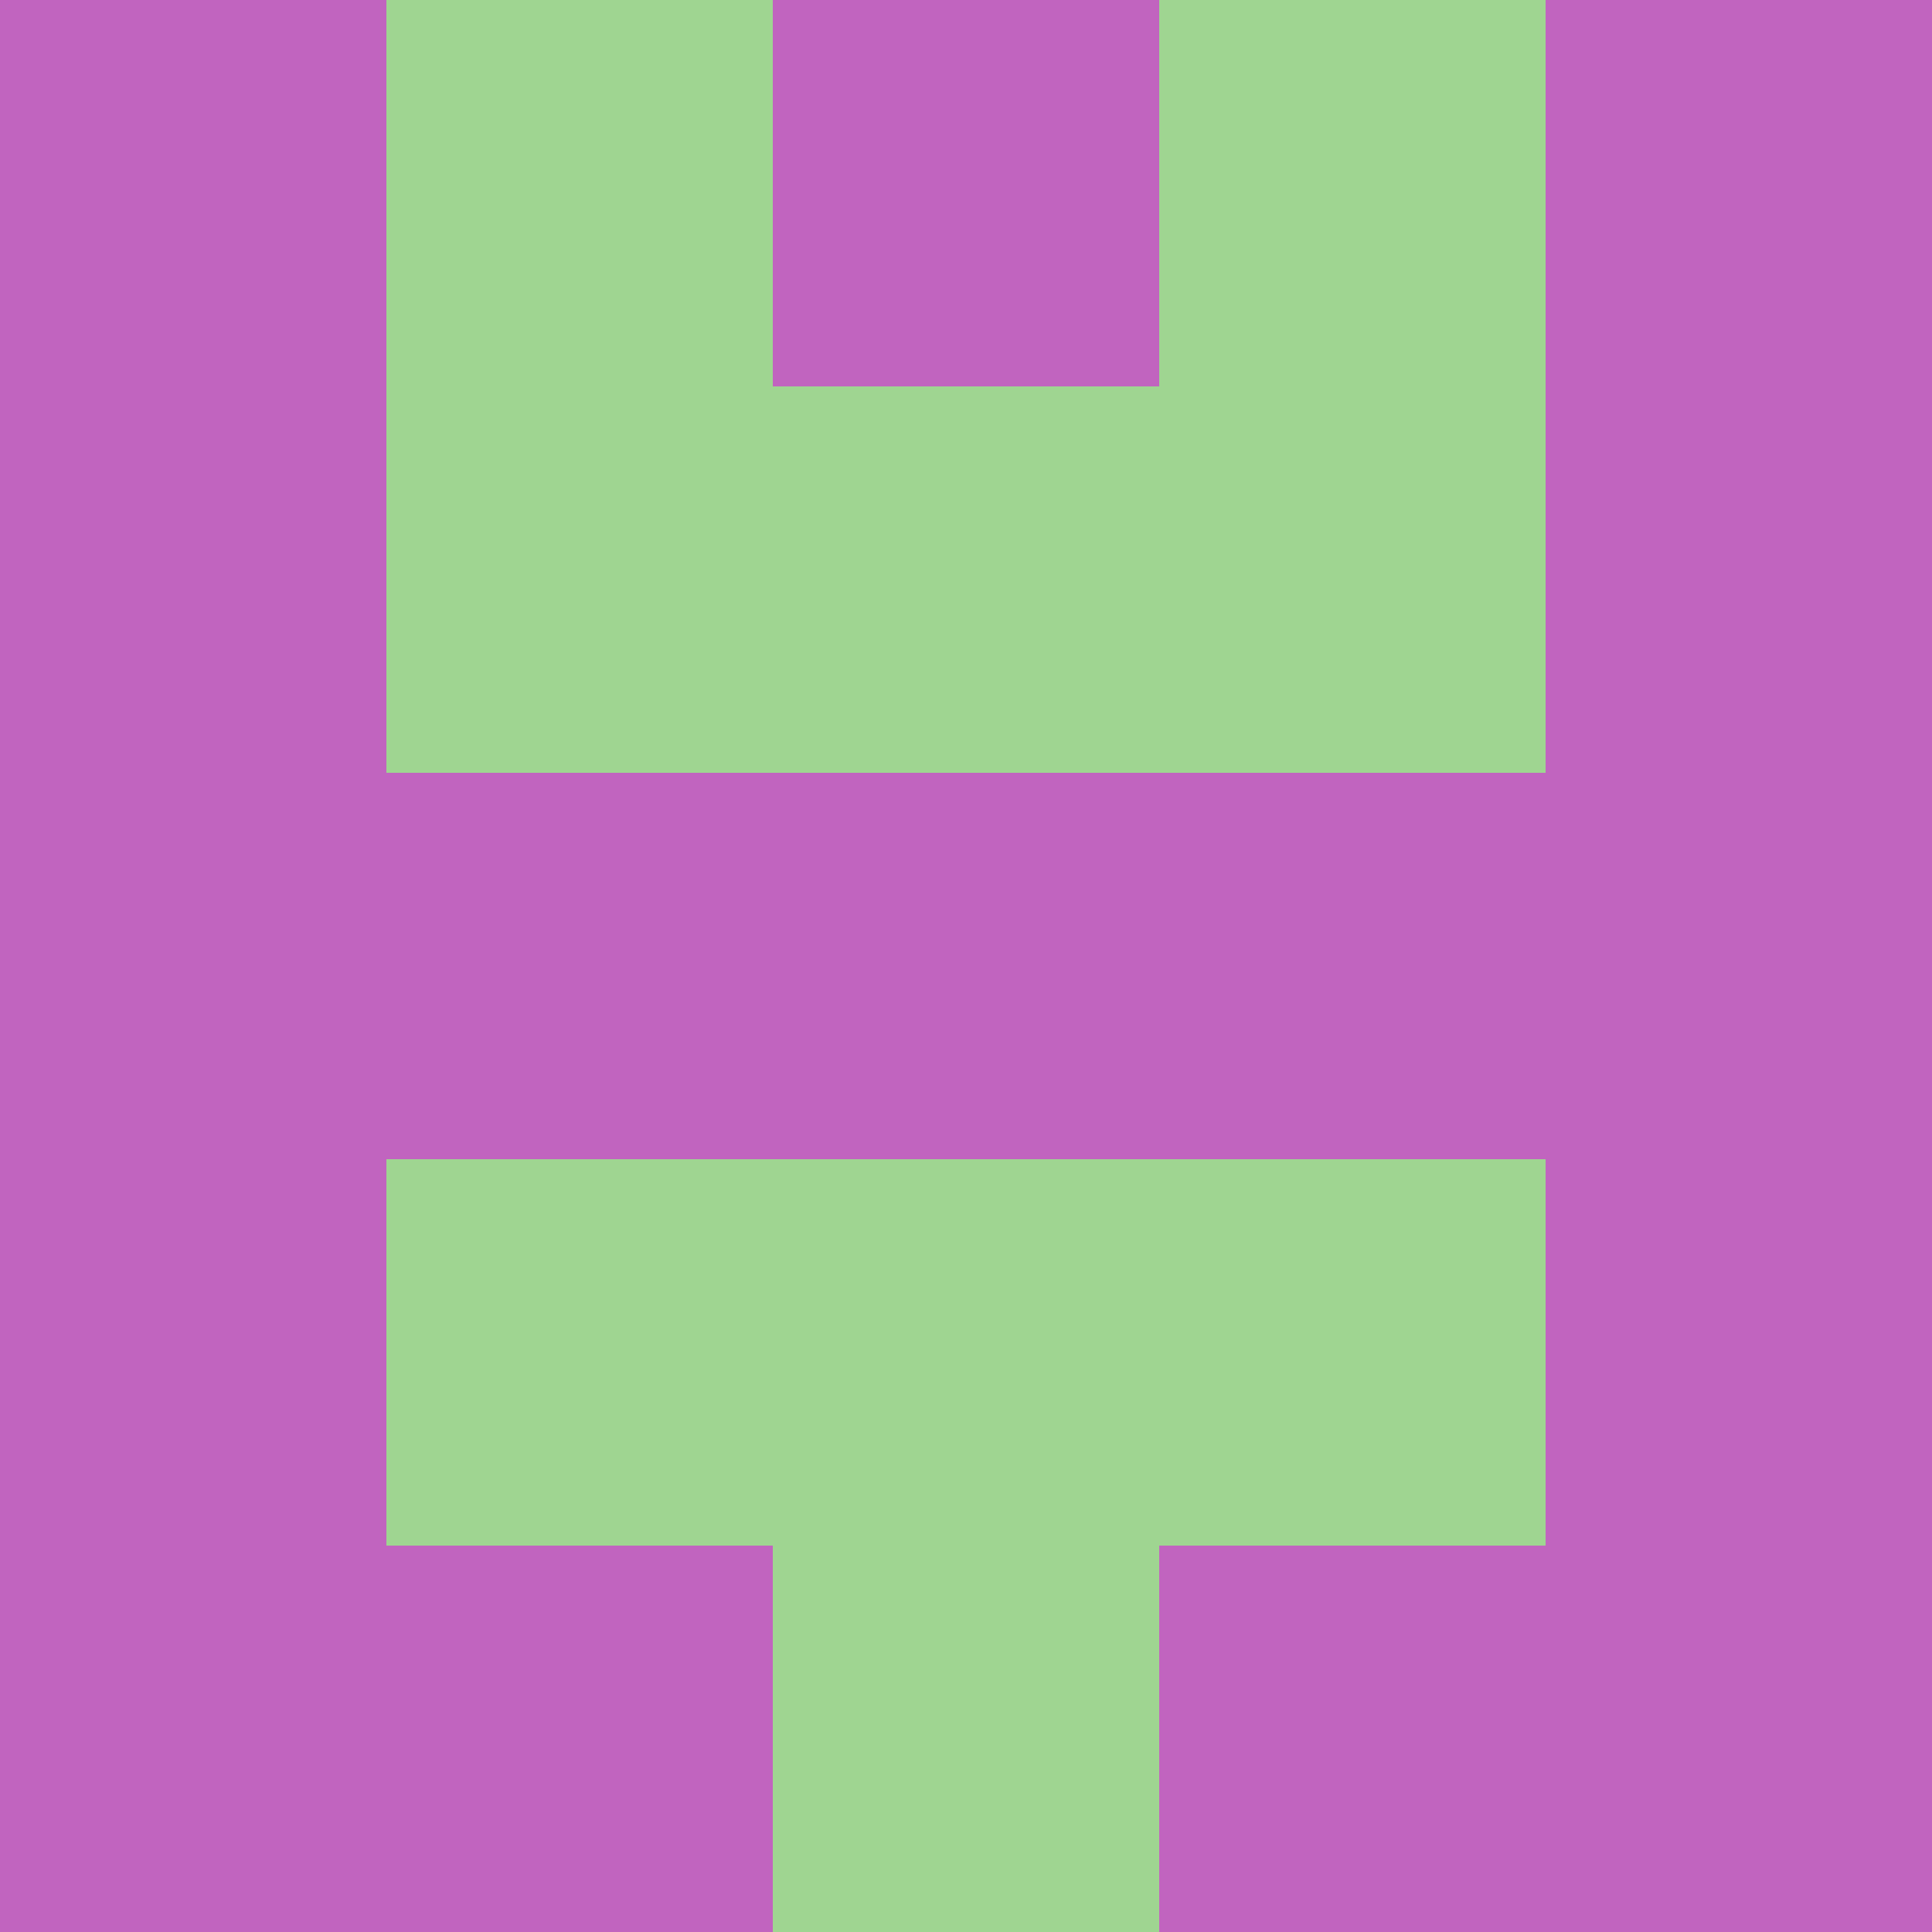 <?xml version="1.0" encoding="utf-8"?>
<!DOCTYPE svg PUBLIC "-//W3C//DTD SVG 20010904//EN"
"http://www.w3.org/TR/2001/REC-SVG-20010904/DTD/svg10.dtd">
<svg viewBox="0 0 5 5" height="100" width="100" xml:lang="fr"
     xmlns="http://www.w3.org/2000/svg"
     xmlns:xlink="http://www.w3.org/1999/xlink">
                        <rect x="0" y="0" height="1" width="1" fill="#C164BF"/>
                    <rect x="4" y="0" height="1" width="1" fill="#C164BF"/>
                    <rect x="1" y="0" height="1" width="1" fill="#9FD591"/>
                    <rect x="3" y="0" height="1" width="1" fill="#9FD591"/>
                    <rect x="2" y="0" height="1" width="1" fill="#C164BF"/>
                                <rect x="0" y="1" height="1" width="1" fill="#C164BF"/>
                    <rect x="4" y="1" height="1" width="1" fill="#C164BF"/>
                    <rect x="1" y="1" height="1" width="1" fill="#9FD591"/>
                    <rect x="3" y="1" height="1" width="1" fill="#9FD591"/>
                    <rect x="2" y="1" height="1" width="1" fill="#9FD591"/>
                                <rect x="0" y="2" height="1" width="1" fill="#C164BF"/>
                    <rect x="4" y="2" height="1" width="1" fill="#C164BF"/>
                    <rect x="1" y="2" height="1" width="1" fill="#C164BF"/>
                    <rect x="3" y="2" height="1" width="1" fill="#C164BF"/>
                    <rect x="2" y="2" height="1" width="1" fill="#C164BF"/>
                                <rect x="0" y="3" height="1" width="1" fill="#C164BF"/>
                    <rect x="4" y="3" height="1" width="1" fill="#C164BF"/>
                    <rect x="1" y="3" height="1" width="1" fill="#9FD591"/>
                    <rect x="3" y="3" height="1" width="1" fill="#9FD591"/>
                    <rect x="2" y="3" height="1" width="1" fill="#9FD591"/>
                                <rect x="0" y="4" height="1" width="1" fill="#C164BF"/>
                    <rect x="4" y="4" height="1" width="1" fill="#C164BF"/>
                    <rect x="1" y="4" height="1" width="1" fill="#C164BF"/>
                    <rect x="3" y="4" height="1" width="1" fill="#C164BF"/>
                    <rect x="2" y="4" height="1" width="1" fill="#9FD591"/>
            </svg>